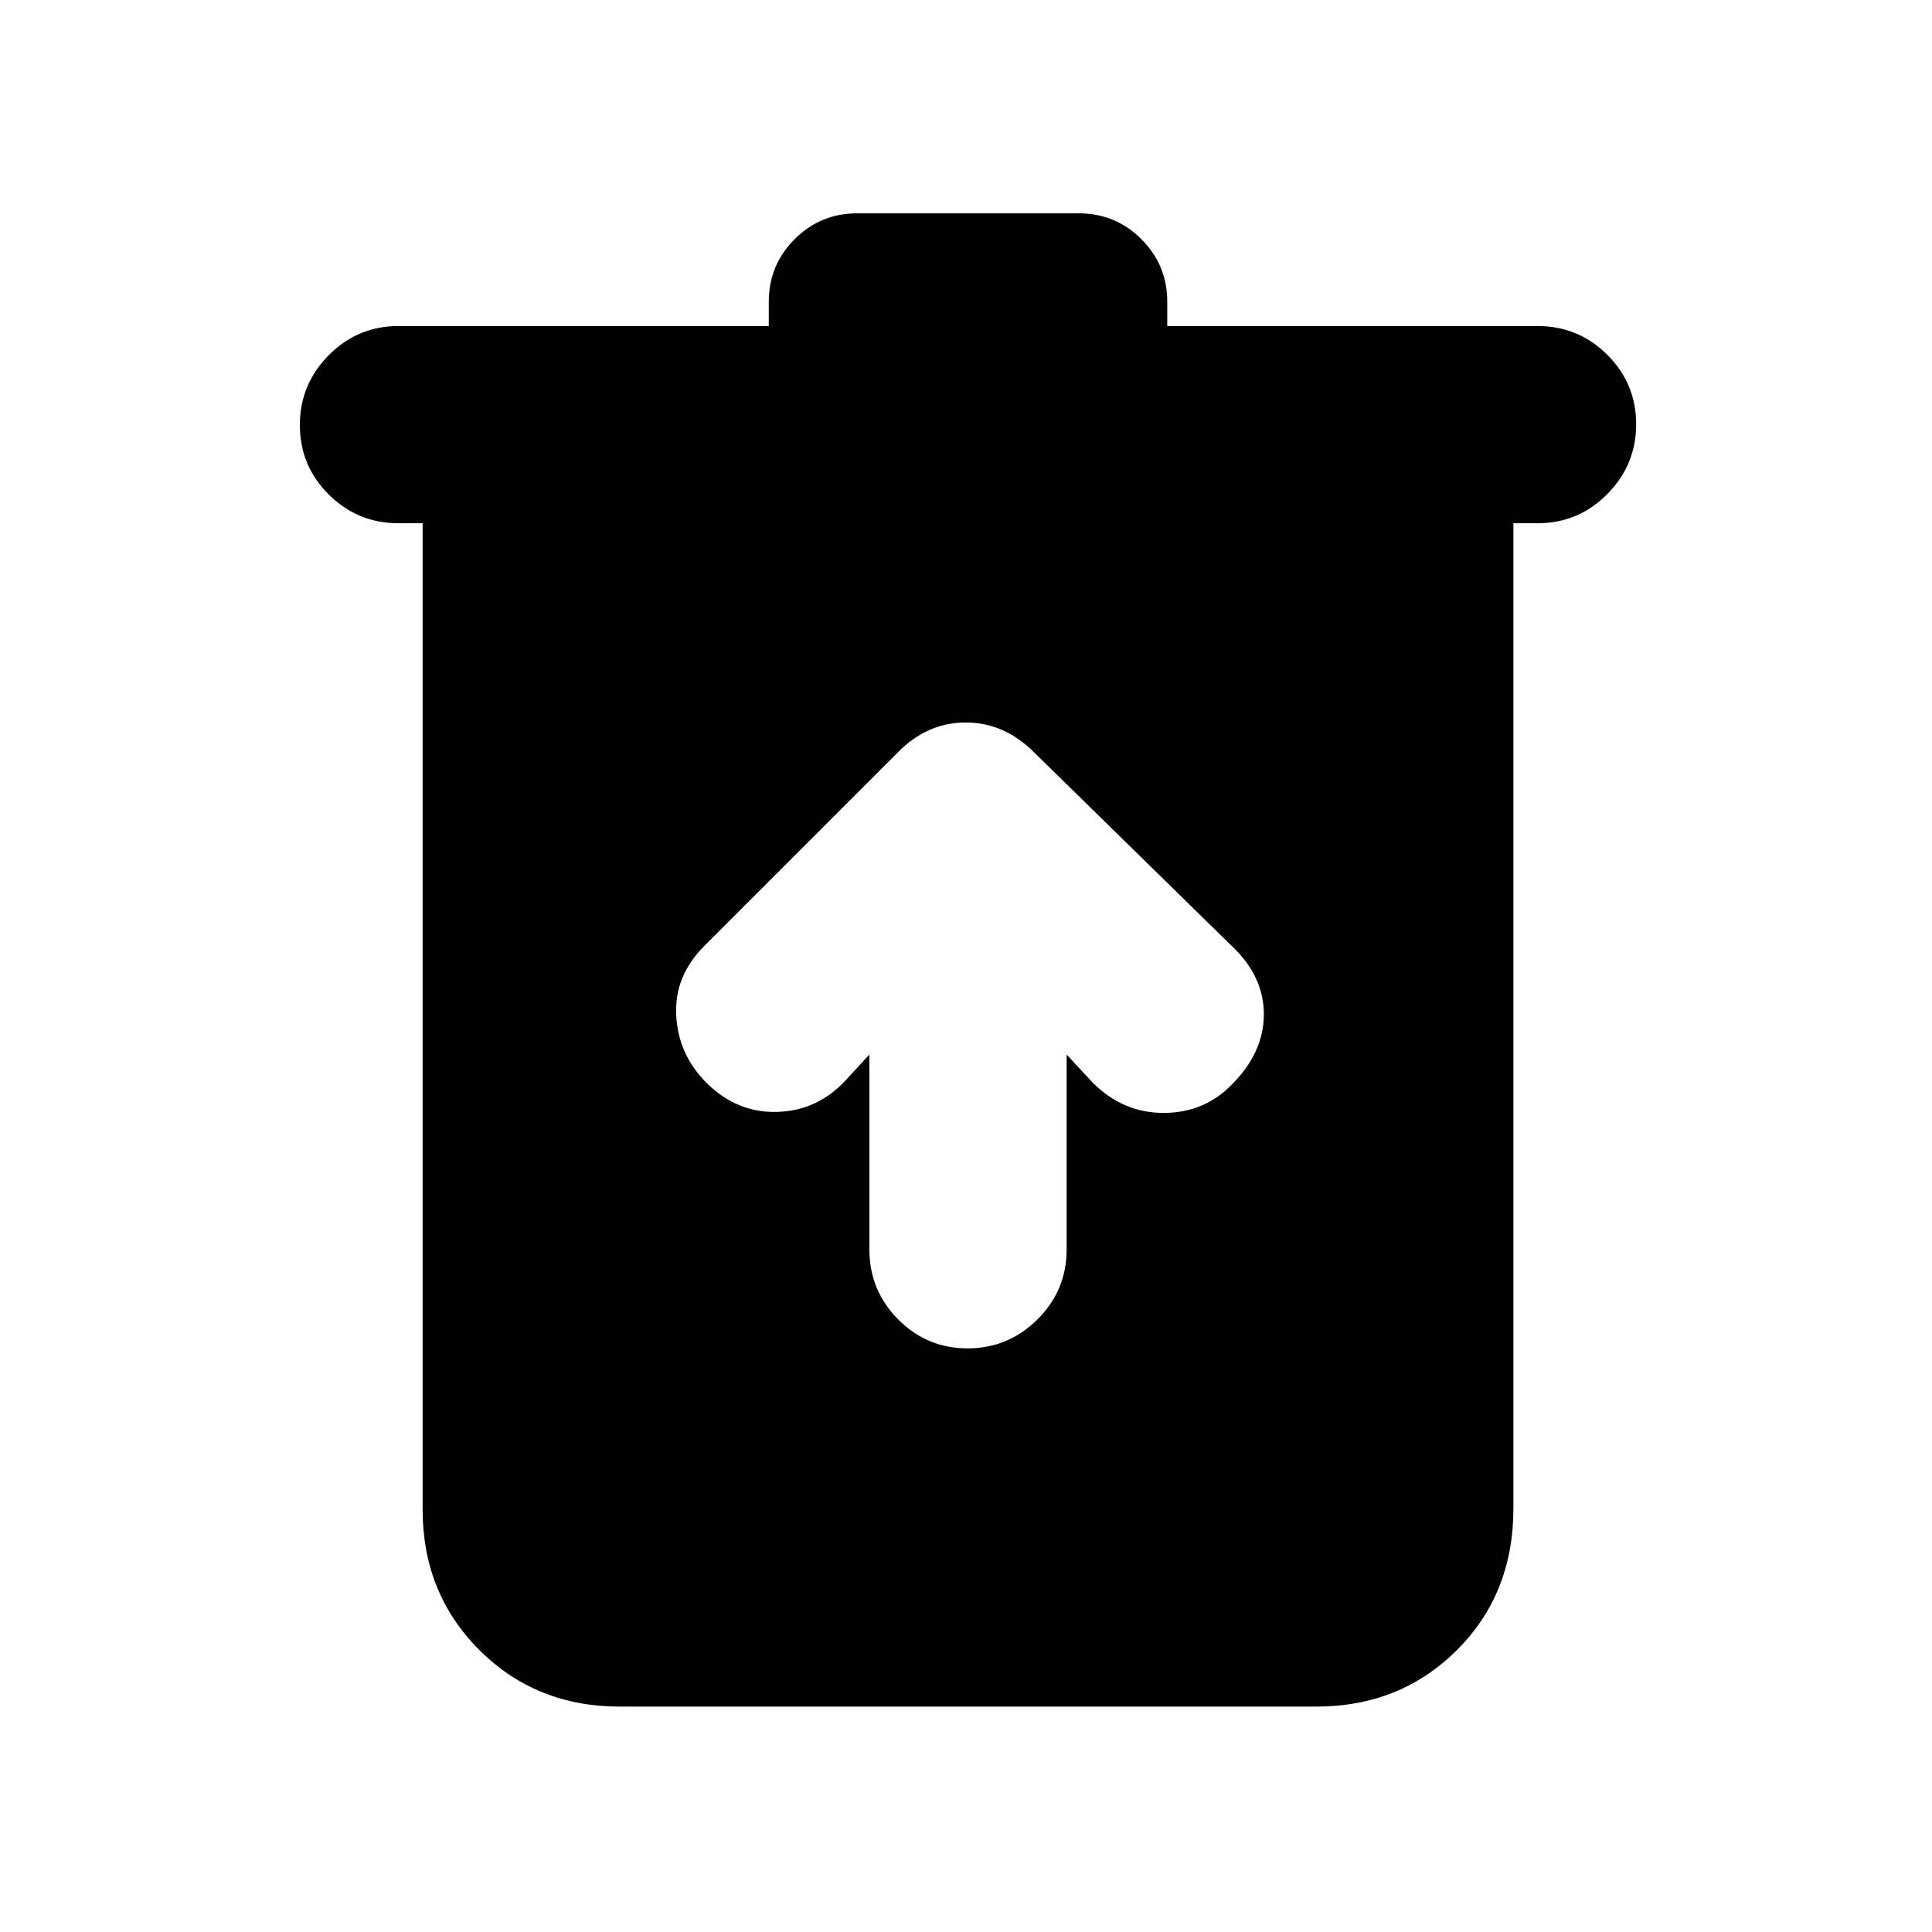 <svg xmlns="http://www.w3.org/2000/svg" height="20" viewBox="0 -960 960 960" width="20"><path d="M308-112q-41.7 0-69.85-28.15Q210-168.3 210-210v-490h-12q-20.3 0-34.65-14.29Q149-728.58 149-748.79t14.35-34.71Q177.7-798 198-798h184v-12q0-18.3 12.85-31.15Q407.7-854 426-854h110q18.3 0 31.15 12.85Q580-828.3 580-810v12h184q20.3 0 34.65 14.29Q813-769.42 813-749.21t-14.35 34.71Q784.3-700 764-700h-12v489.57Q752-168 723.85-140 695.7-112 654-112H308Zm124-324v96.86q0 20.36 14.29 34.75t34.5 14.39q20.21 0 34.71-14.39t14.5-34.75V-436l13 14q15 15 35.17 15 20.16 0 33.83-14 16-16 16-35t-16-34l-98.14-96.14Q499-601 479.82-601T446-586l-96 96q-15 15-14 34.5t15 33.5q15 15 35 14.5t34-15.5l12-13Z"/></svg>